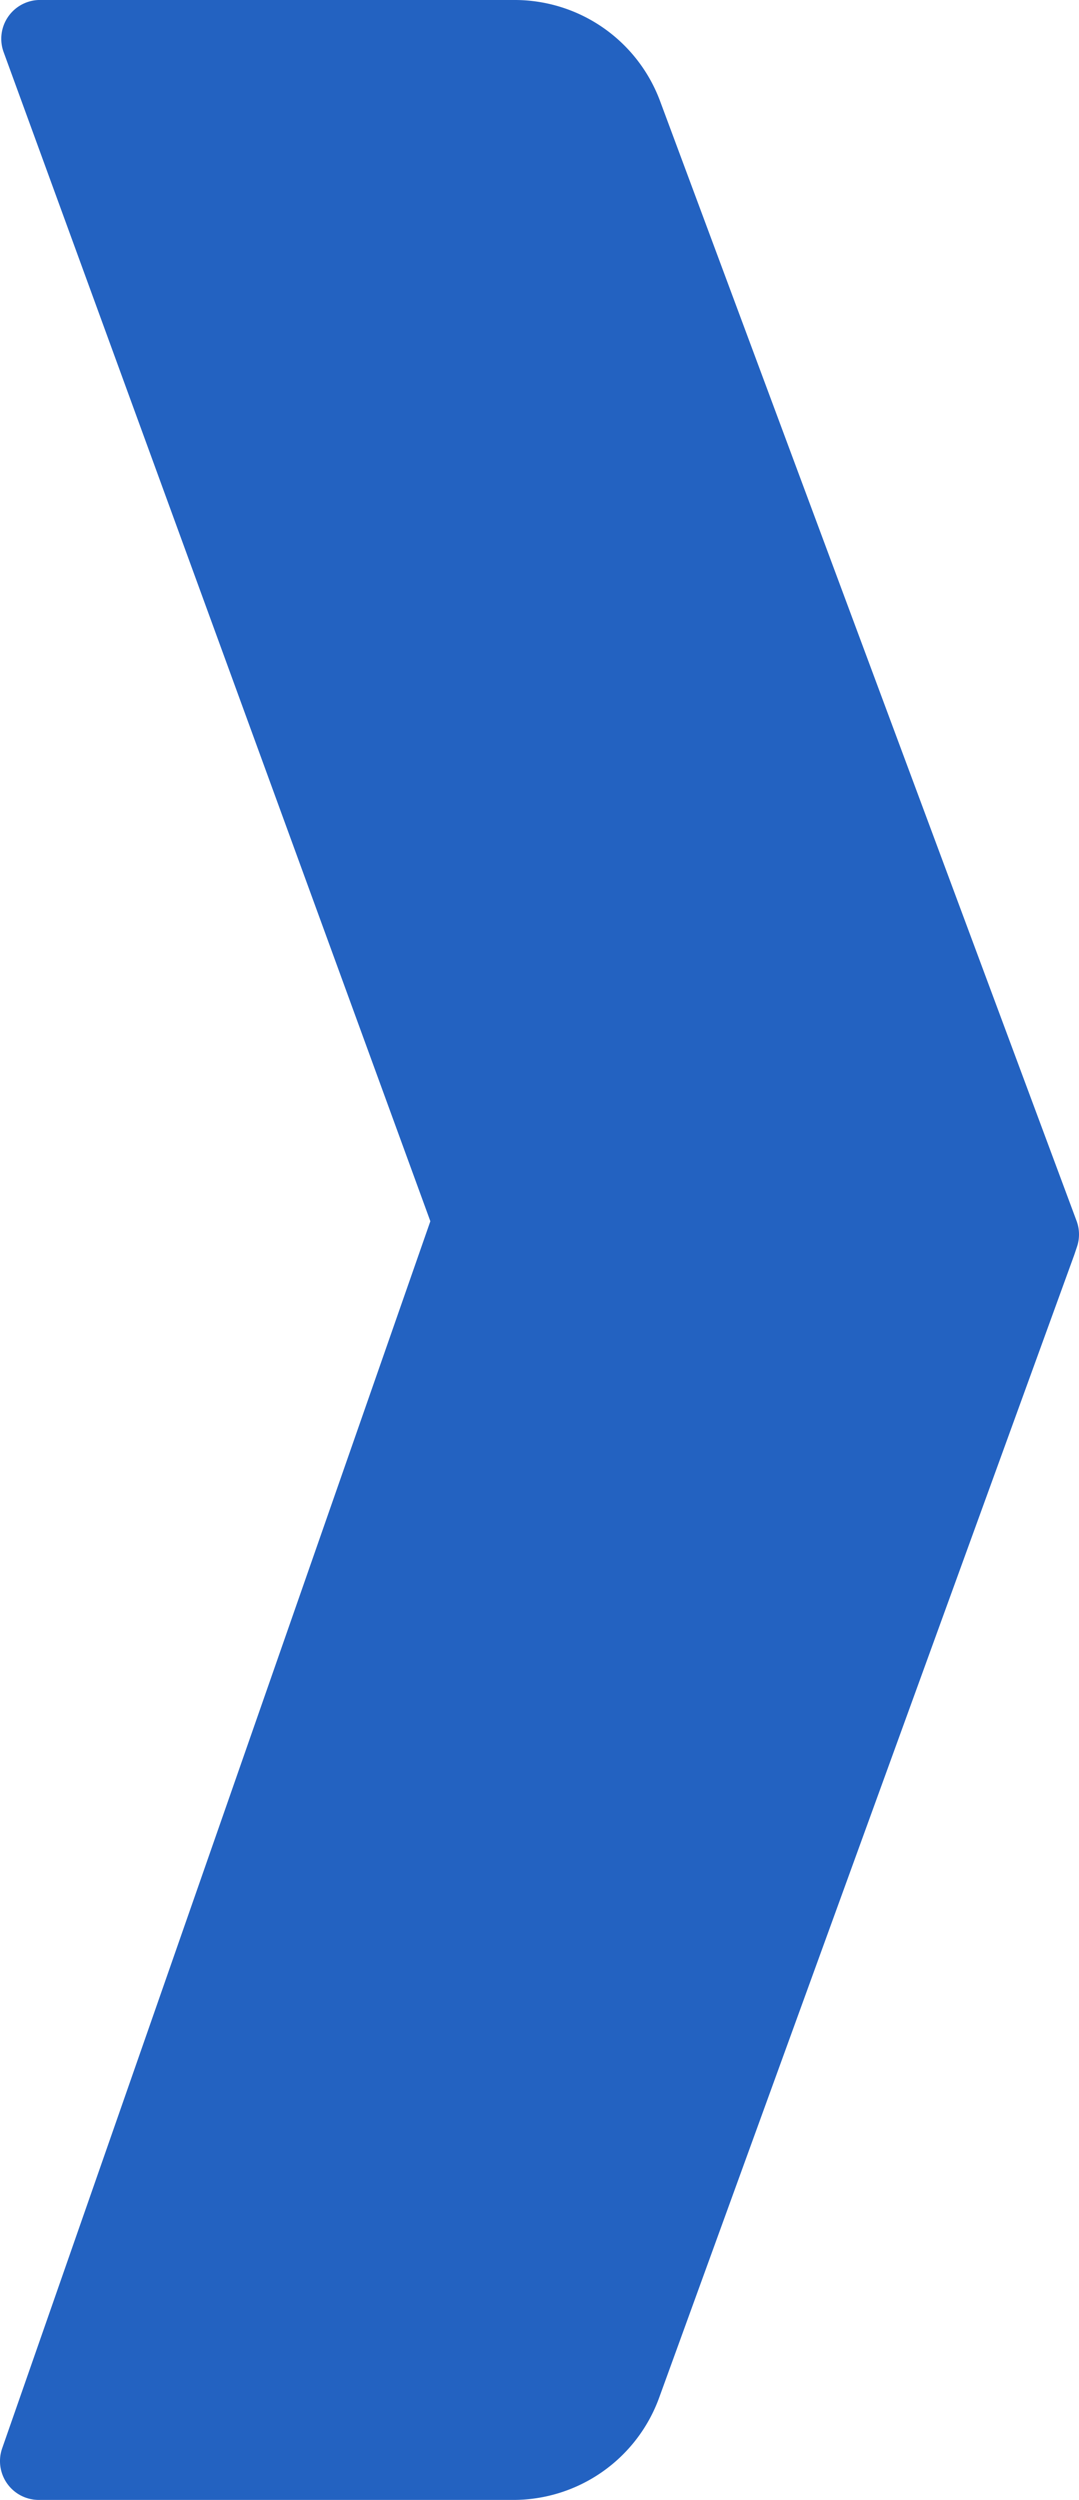 <svg fill="none" xmlns="http://www.w3.org/2000/svg" viewBox="1.237 1 139.061 322"><path d="M6.3 1h61.3a20 20 0 0 1 18.7 13L140 158.3a5 5 0 0 1 0 3.4l-.3.9-53.5 147.2A20 20 0 0 1 67.4 323H6.2a5 5 0 0 1-4.7-6.6l55.2-158.1L1.7 7.7A5 5 0 0 1 6.2 1Z" fill="#2362C1"></path></svg>